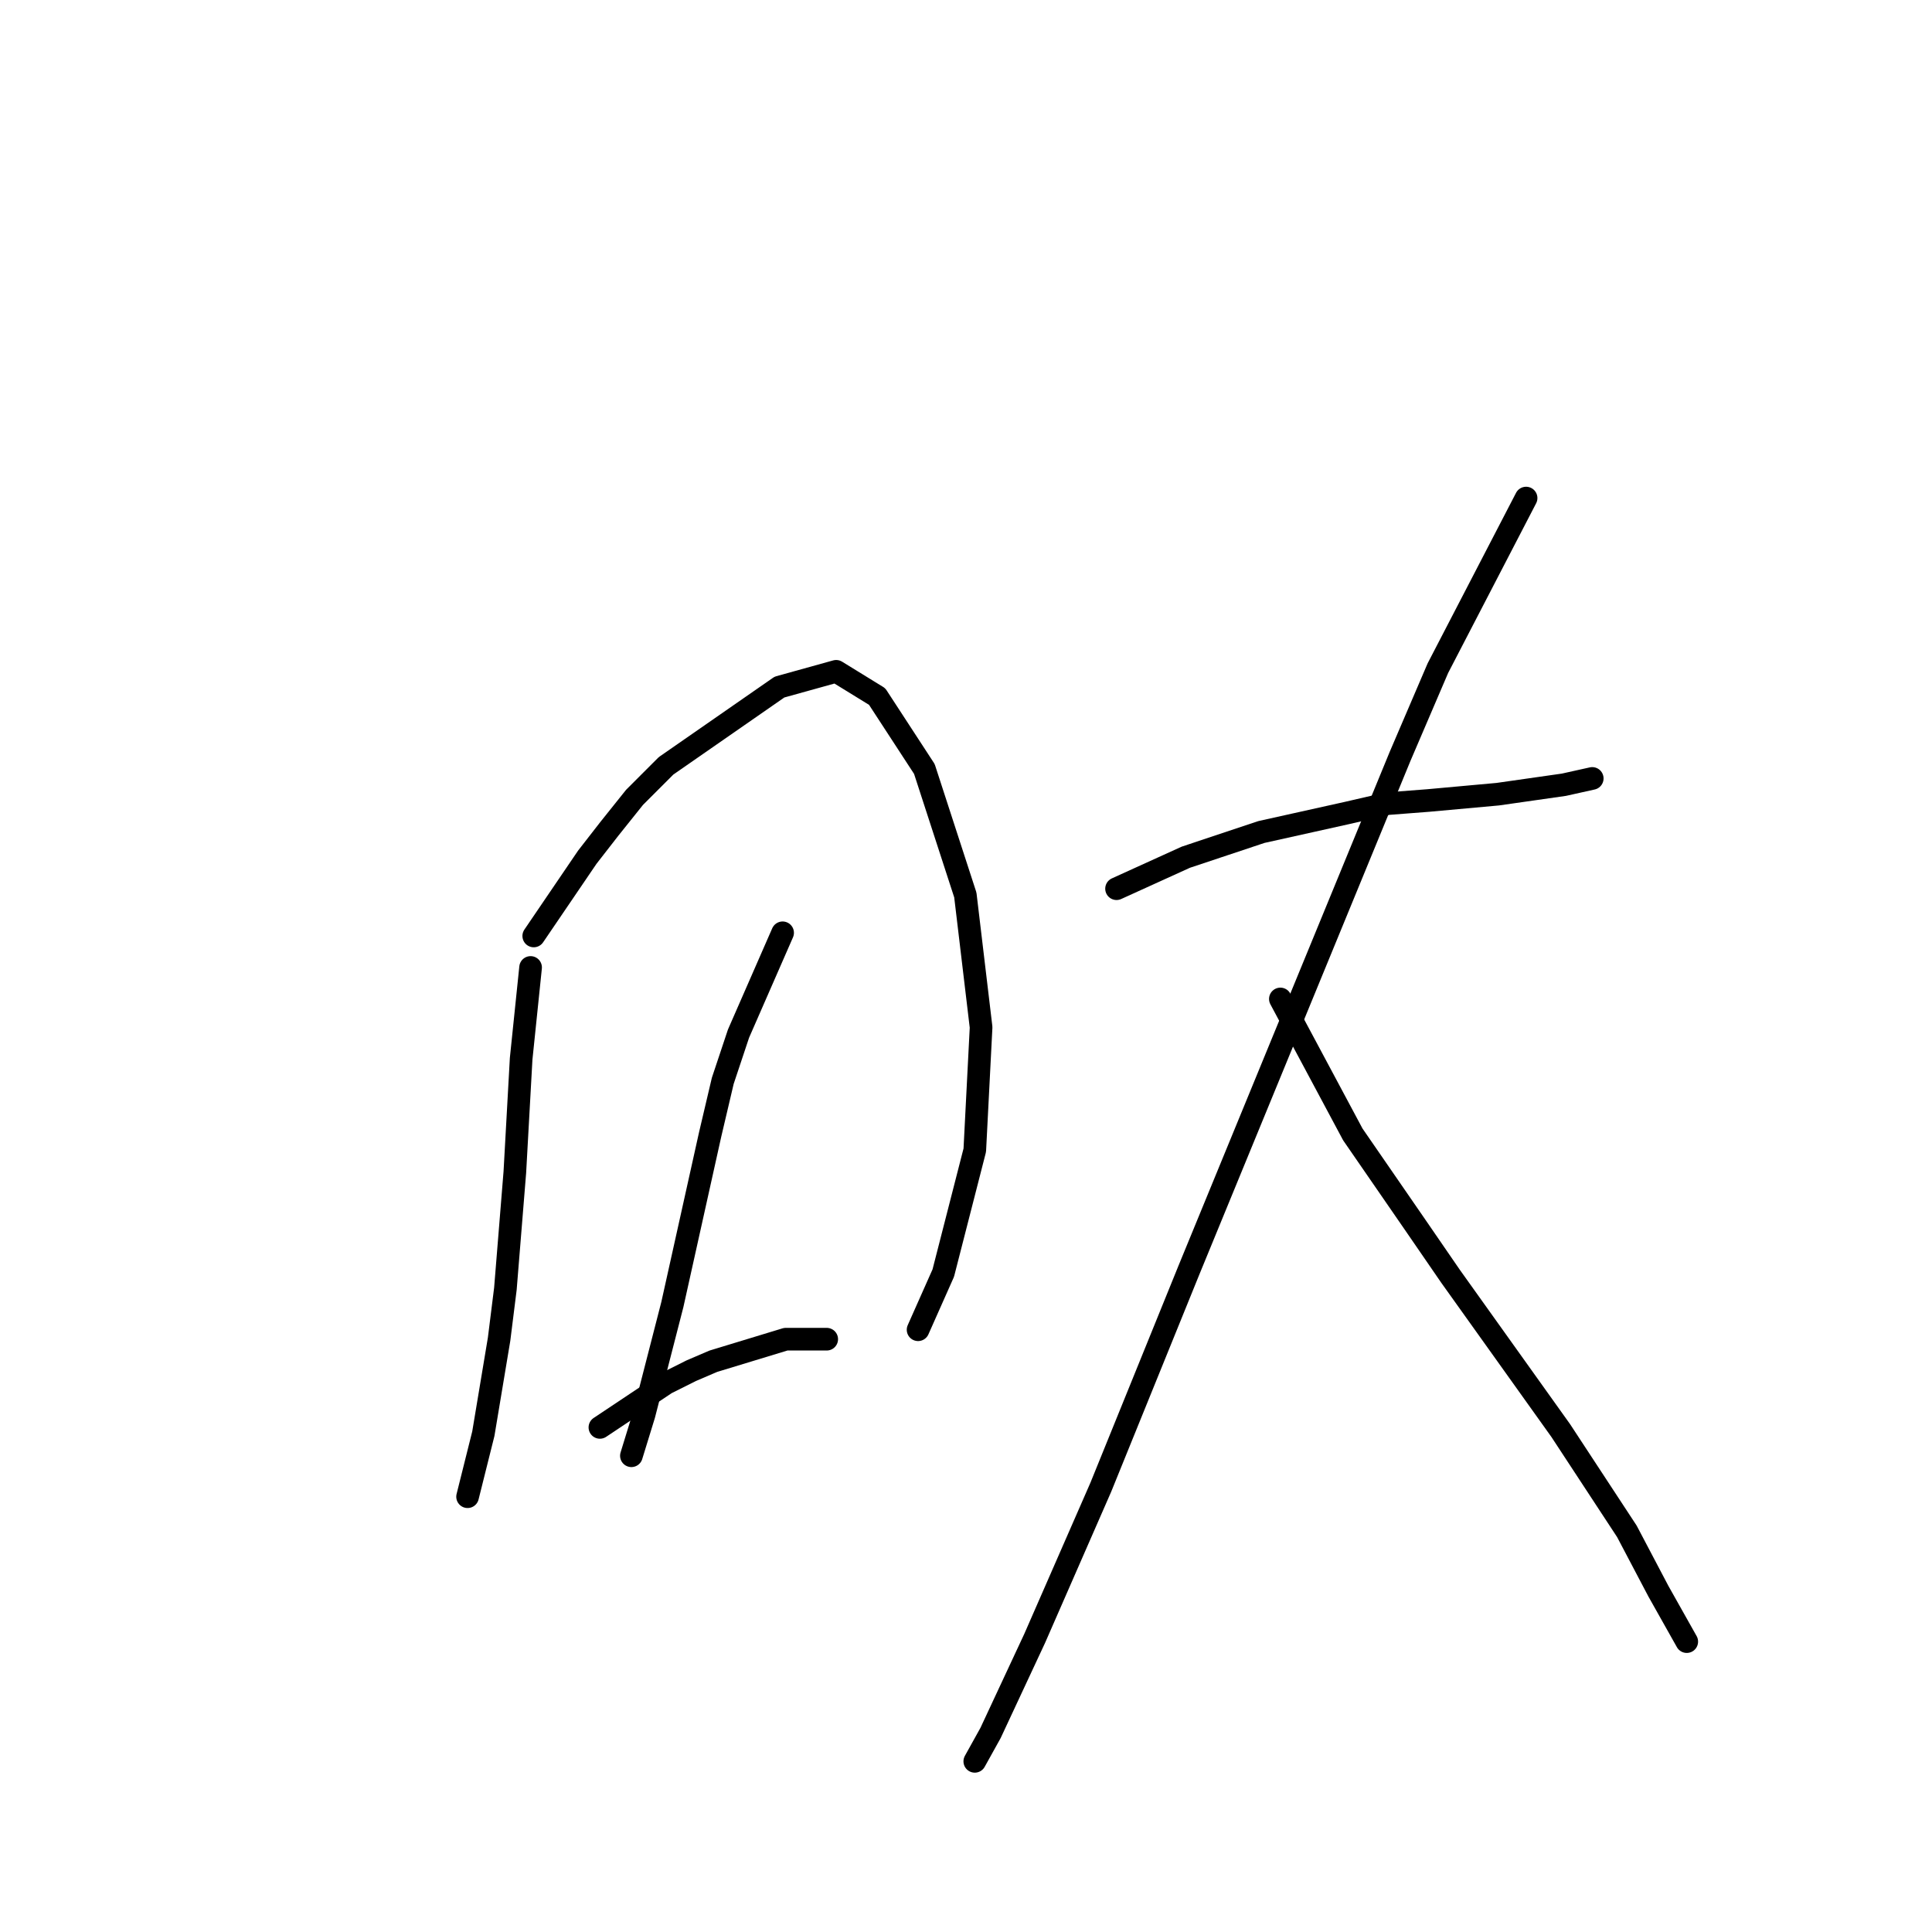 <?xml version="1.0" standalone="no"?>
    <svg width="256" height="256" xmlns="http://www.w3.org/2000/svg" version="1.1">
    <polyline stroke="black" stroke-width="3" stroke-linecap="round" fill="transparent" stroke-linejoin="round" points="70.306 128.193 69.054 140.299 68.219 155.326 66.967 170.771 66.132 177.45 64.045 189.973 61.957 198.322 61.957 198.322 " />
        <polyline stroke="black" stroke-width="3" stroke-linecap="round" fill="transparent" stroke-linejoin="round" points="70.724 124.019 77.82 113.583 80.742 109.826 84.081 105.652 88.256 101.477 103.283 91.042 110.797 88.954 116.224 92.294 122.485 101.895 127.912 118.592 129.999 136.124 129.164 152.404 124.99 168.684 121.65 176.198 121.65 176.198 " />
        <polyline stroke="black" stroke-width="3" stroke-linecap="round" fill="transparent" stroke-linejoin="round" points="103.701 123.601 97.857 136.959 95.769 143.221 94.1 150.317 89.091 172.858 85.334 187.468 83.664 192.895 83.664 192.895 " />
        <polyline stroke="black" stroke-width="3" stroke-linecap="round" fill="transparent" stroke-linejoin="round" points="79.49 189.138 88.256 183.294 91.595 181.624 94.517 180.372 104.118 177.45 107.458 177.45 109.545 177.45 109.545 177.45 " />
        <polyline stroke="black" stroke-width="3" stroke-linecap="round" fill="transparent" stroke-linejoin="round" points="147.948 117.757 157.132 113.583 162.141 111.913 167.15 110.243 178.421 107.739 183.848 106.487 189.274 106.069 198.458 105.234 207.224 103.982 210.981 103.147 210.981 103.147 " />
        <polyline stroke="black" stroke-width="3" stroke-linecap="round" fill="transparent" stroke-linejoin="round" points="202.215 65.996 190.526 88.537 185.517 100.225 170.072 137.794 157.549 168.266 145.861 197.069 137.095 217.106 131.251 229.629 129.164 233.386 129.164 233.386 " />
        <polyline stroke="black" stroke-width="3" stroke-linecap="round" fill="transparent" stroke-linejoin="round" points="169.655 132.367 179.256 150.317 187.604 162.422 192.196 169.101 206.806 189.555 215.572 202.913 219.747 210.844 223.504 217.523 223.504 217.523 " />
        </svg>